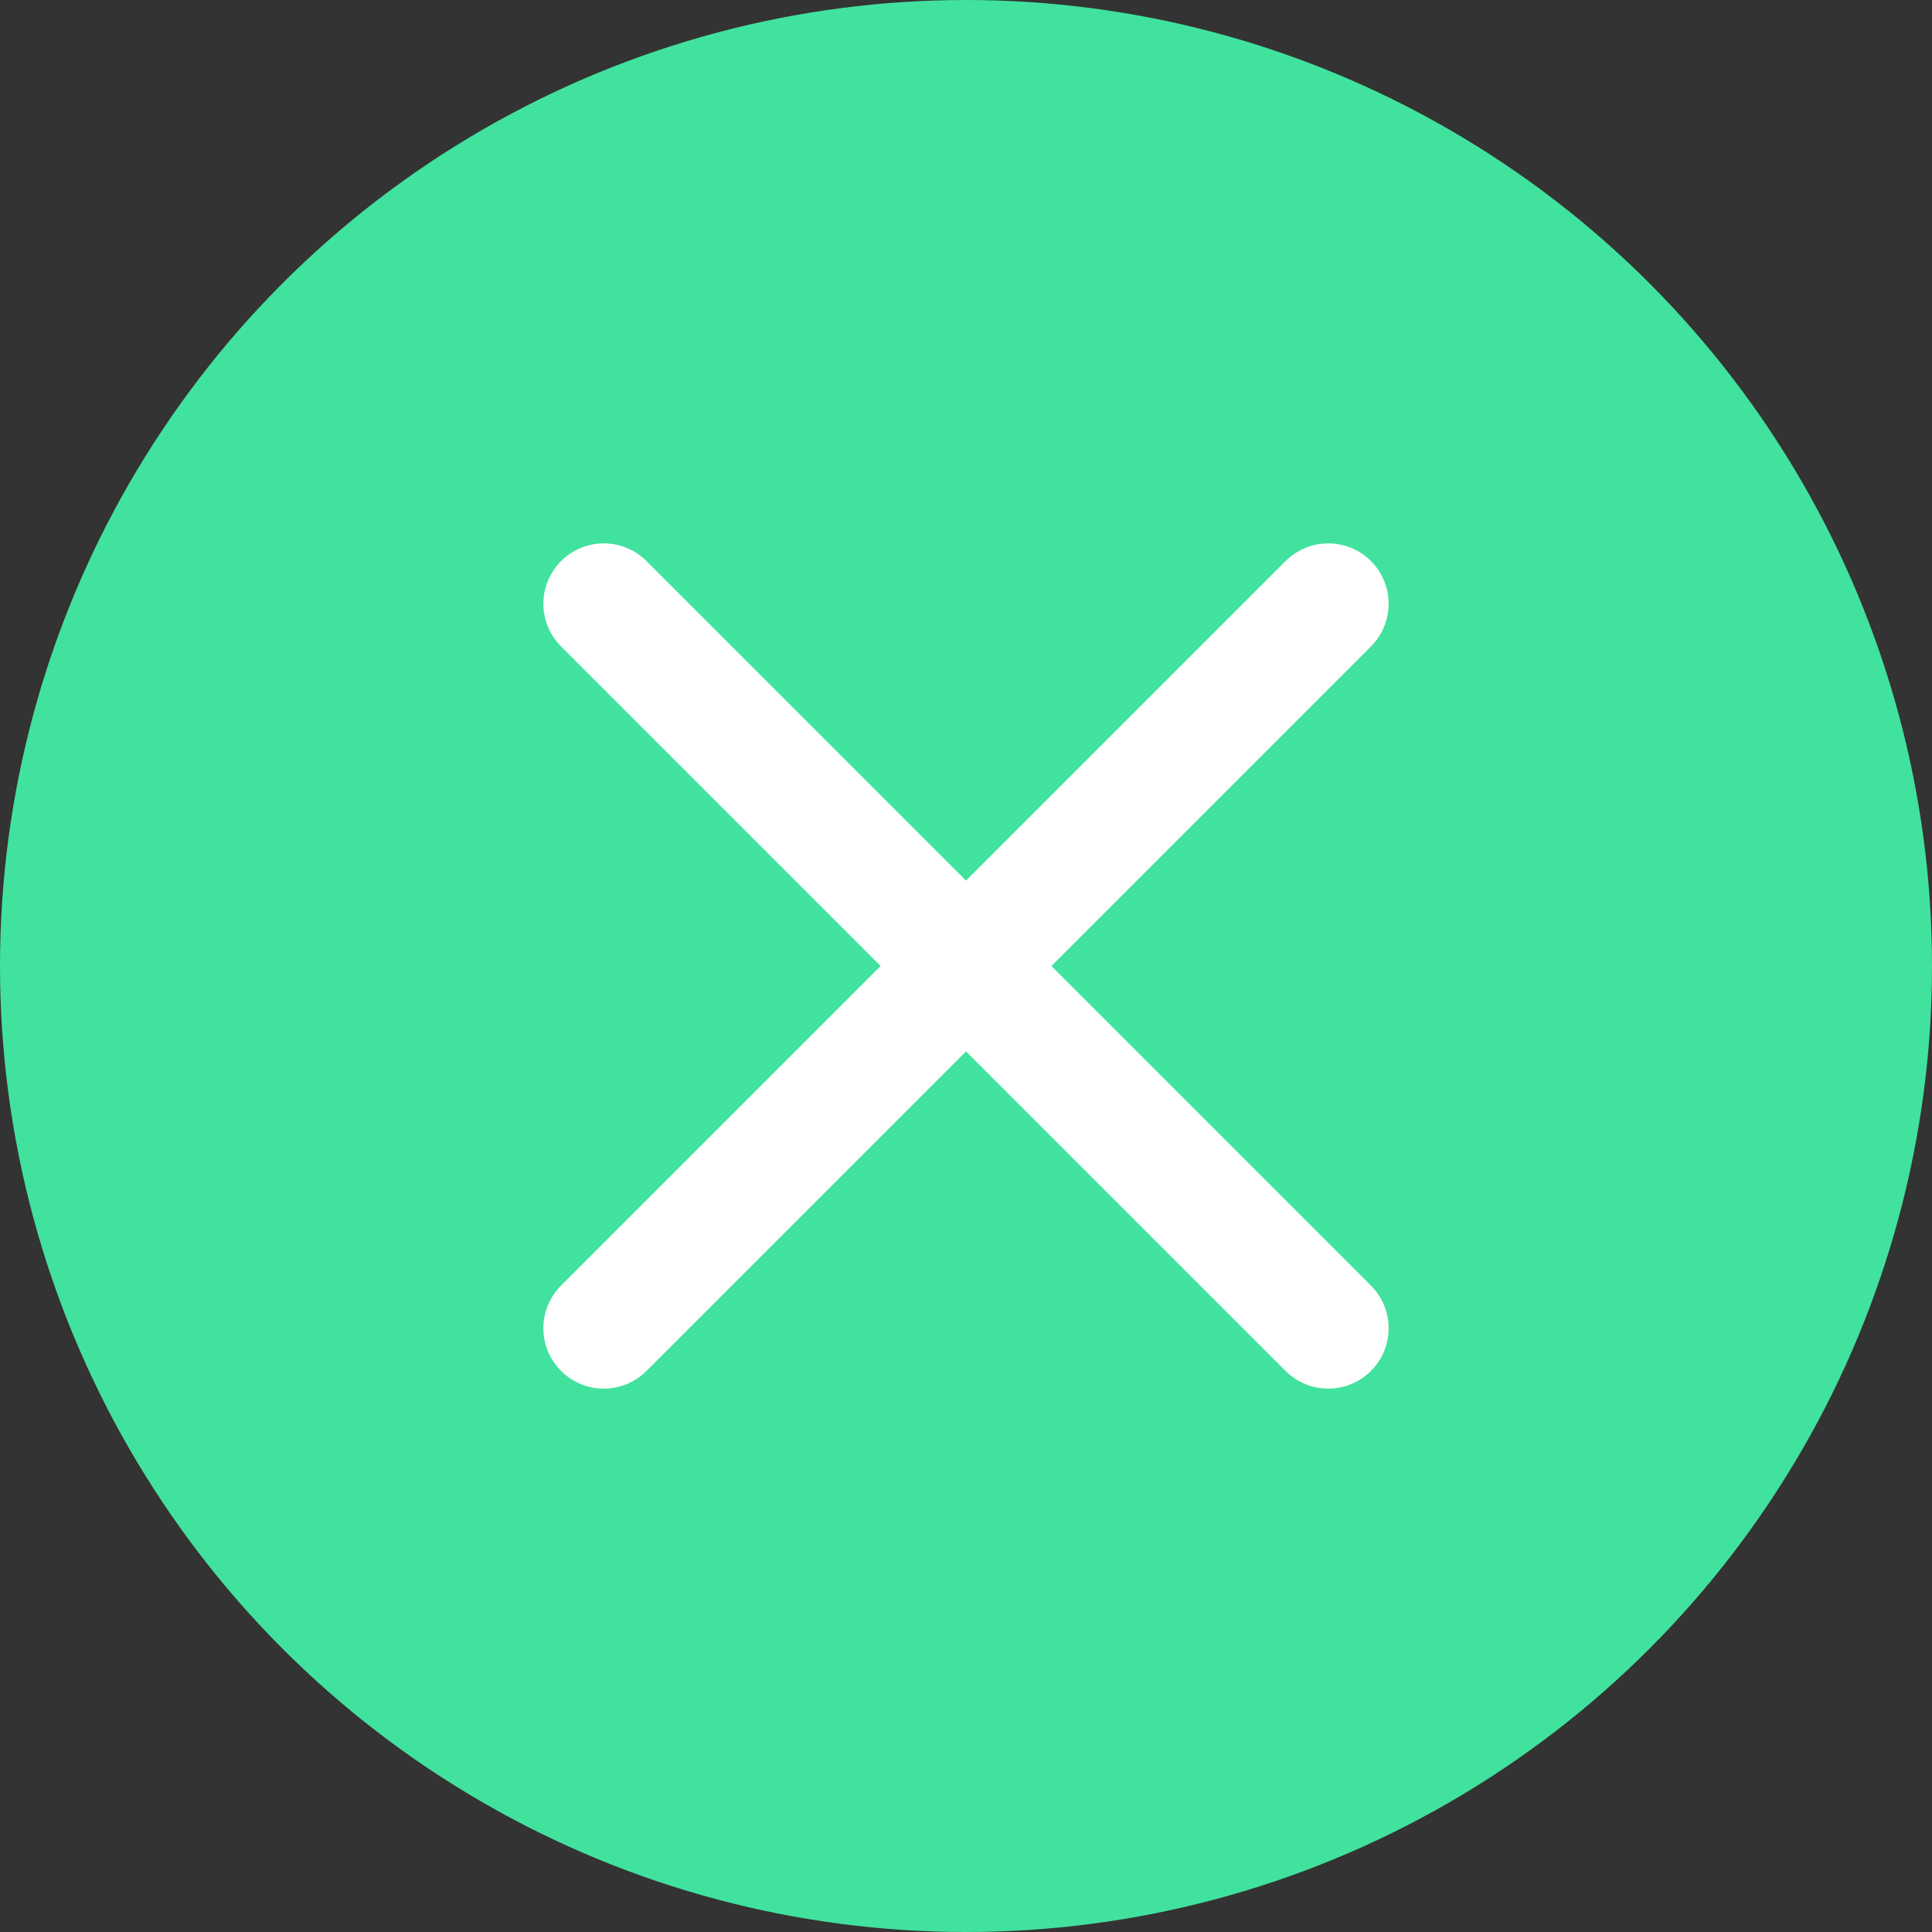 <svg width="16" height="16" viewBox="0 0 16 16" fill="none" xmlns="http://www.w3.org/2000/svg">
<rect x="0" y="0" width="16" height="16" fill="#333333" stroke="none"/>
<circle cx="8" cy="8" r="8" fill="#41E29E"/>
<path d="M5 5L11 11" stroke="white" stroke-linecap="round" stroke-linejoin="round"/>
<path d="M11 5L5 11" stroke="white" stroke-linecap="round" stroke-linejoin="round"/>
</svg>

